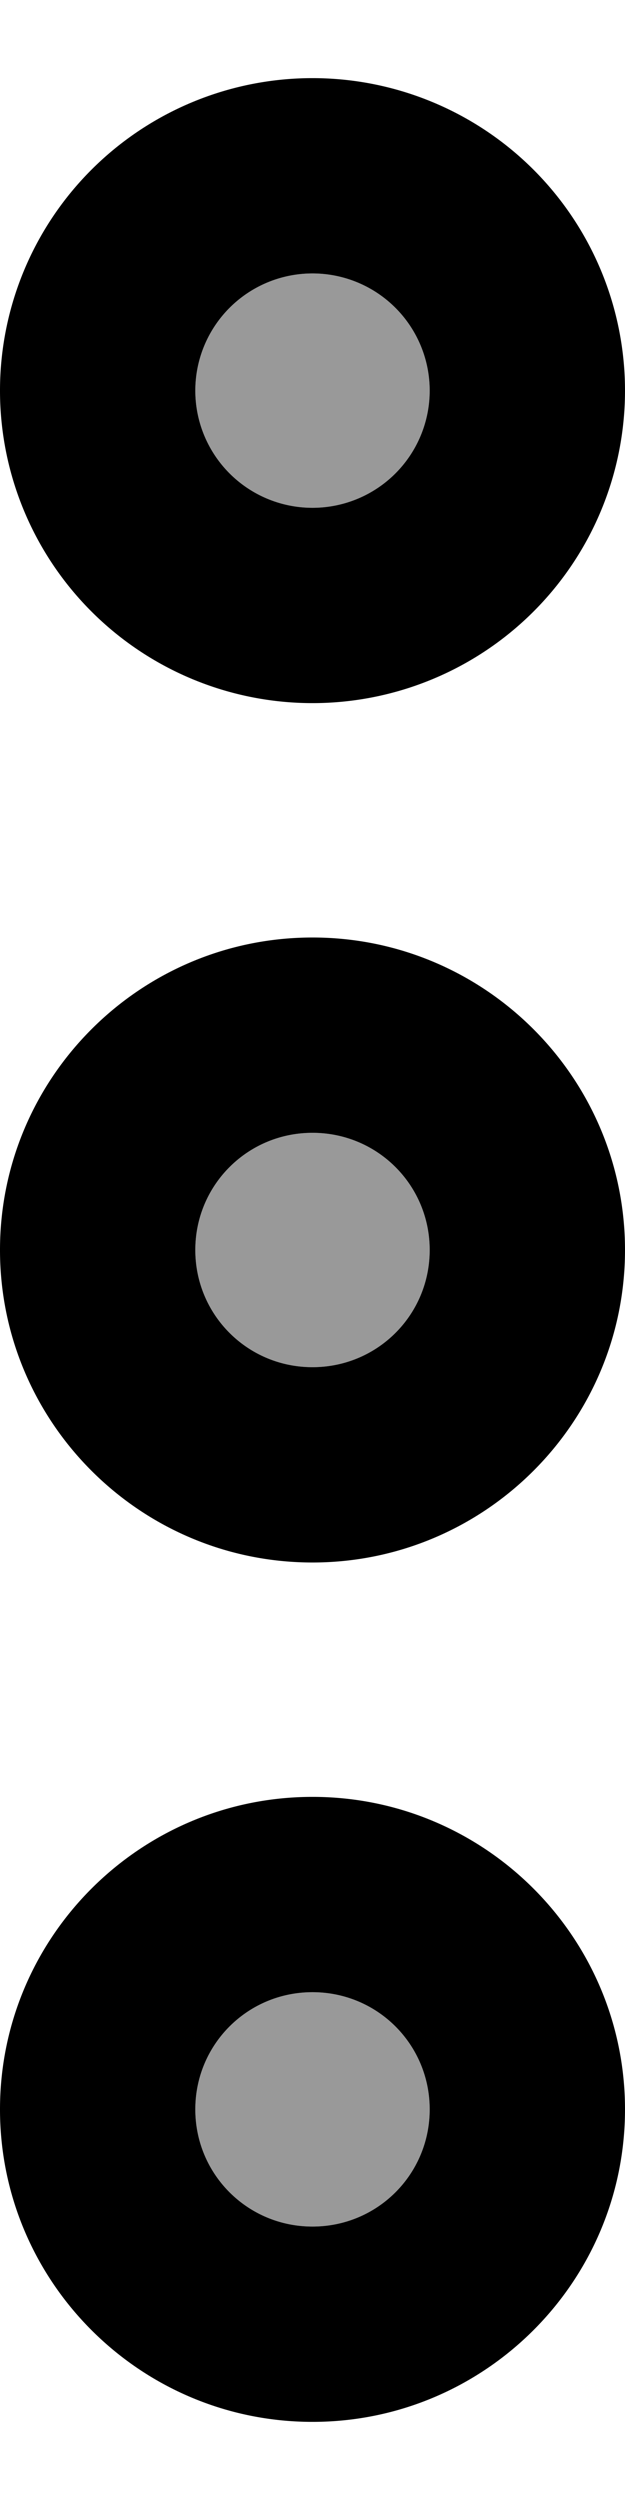 <svg fill="currentColor" xmlns="http://www.w3.org/2000/svg" viewBox="0 0 128 512"><!--! Font Awesome Pro 7.1.0 by @fontawesome - https://fontawesome.com License - https://fontawesome.com/license (Commercial License) Copyright 2025 Fonticons, Inc. --><path opacity=".4" fill="currentColor" d="M40 80a24 24 0 1 0 48 0 24 24 0 1 0 -48 0zm0 176c0 13.3 10.7 24 24 24s24-10.7 24-24-10.7-24-24-24-24 10.7-24 24zm0 176c0 13.3 10.7 24 24 24s24-10.7 24-24-10.7-24-24-24-24 10.7-24 24z"/><path fill="currentColor" d="M64 56a24 24 0 1 0 0 48 24 24 0 1 0 0-48zm0 88a64 64 0 1 1 0-128 64 64 0 1 1 0 128zM88 256c0-13.3-10.7-24-24-24s-24 10.7-24 24 10.7 24 24 24 24-10.7 24-24zm40 0c0 35.3-28.7 64-64 64s-64-28.7-64-64 28.7-64 64-64 64 28.7 64 64zM88 432c0-13.3-10.7-24-24-24s-24 10.7-24 24 10.7 24 24 24 24-10.7 24-24zm40 0c0 35.3-28.7 64-64 64s-64-28.7-64-64 28.7-64 64-64 64 28.7 64 64z"/></svg>